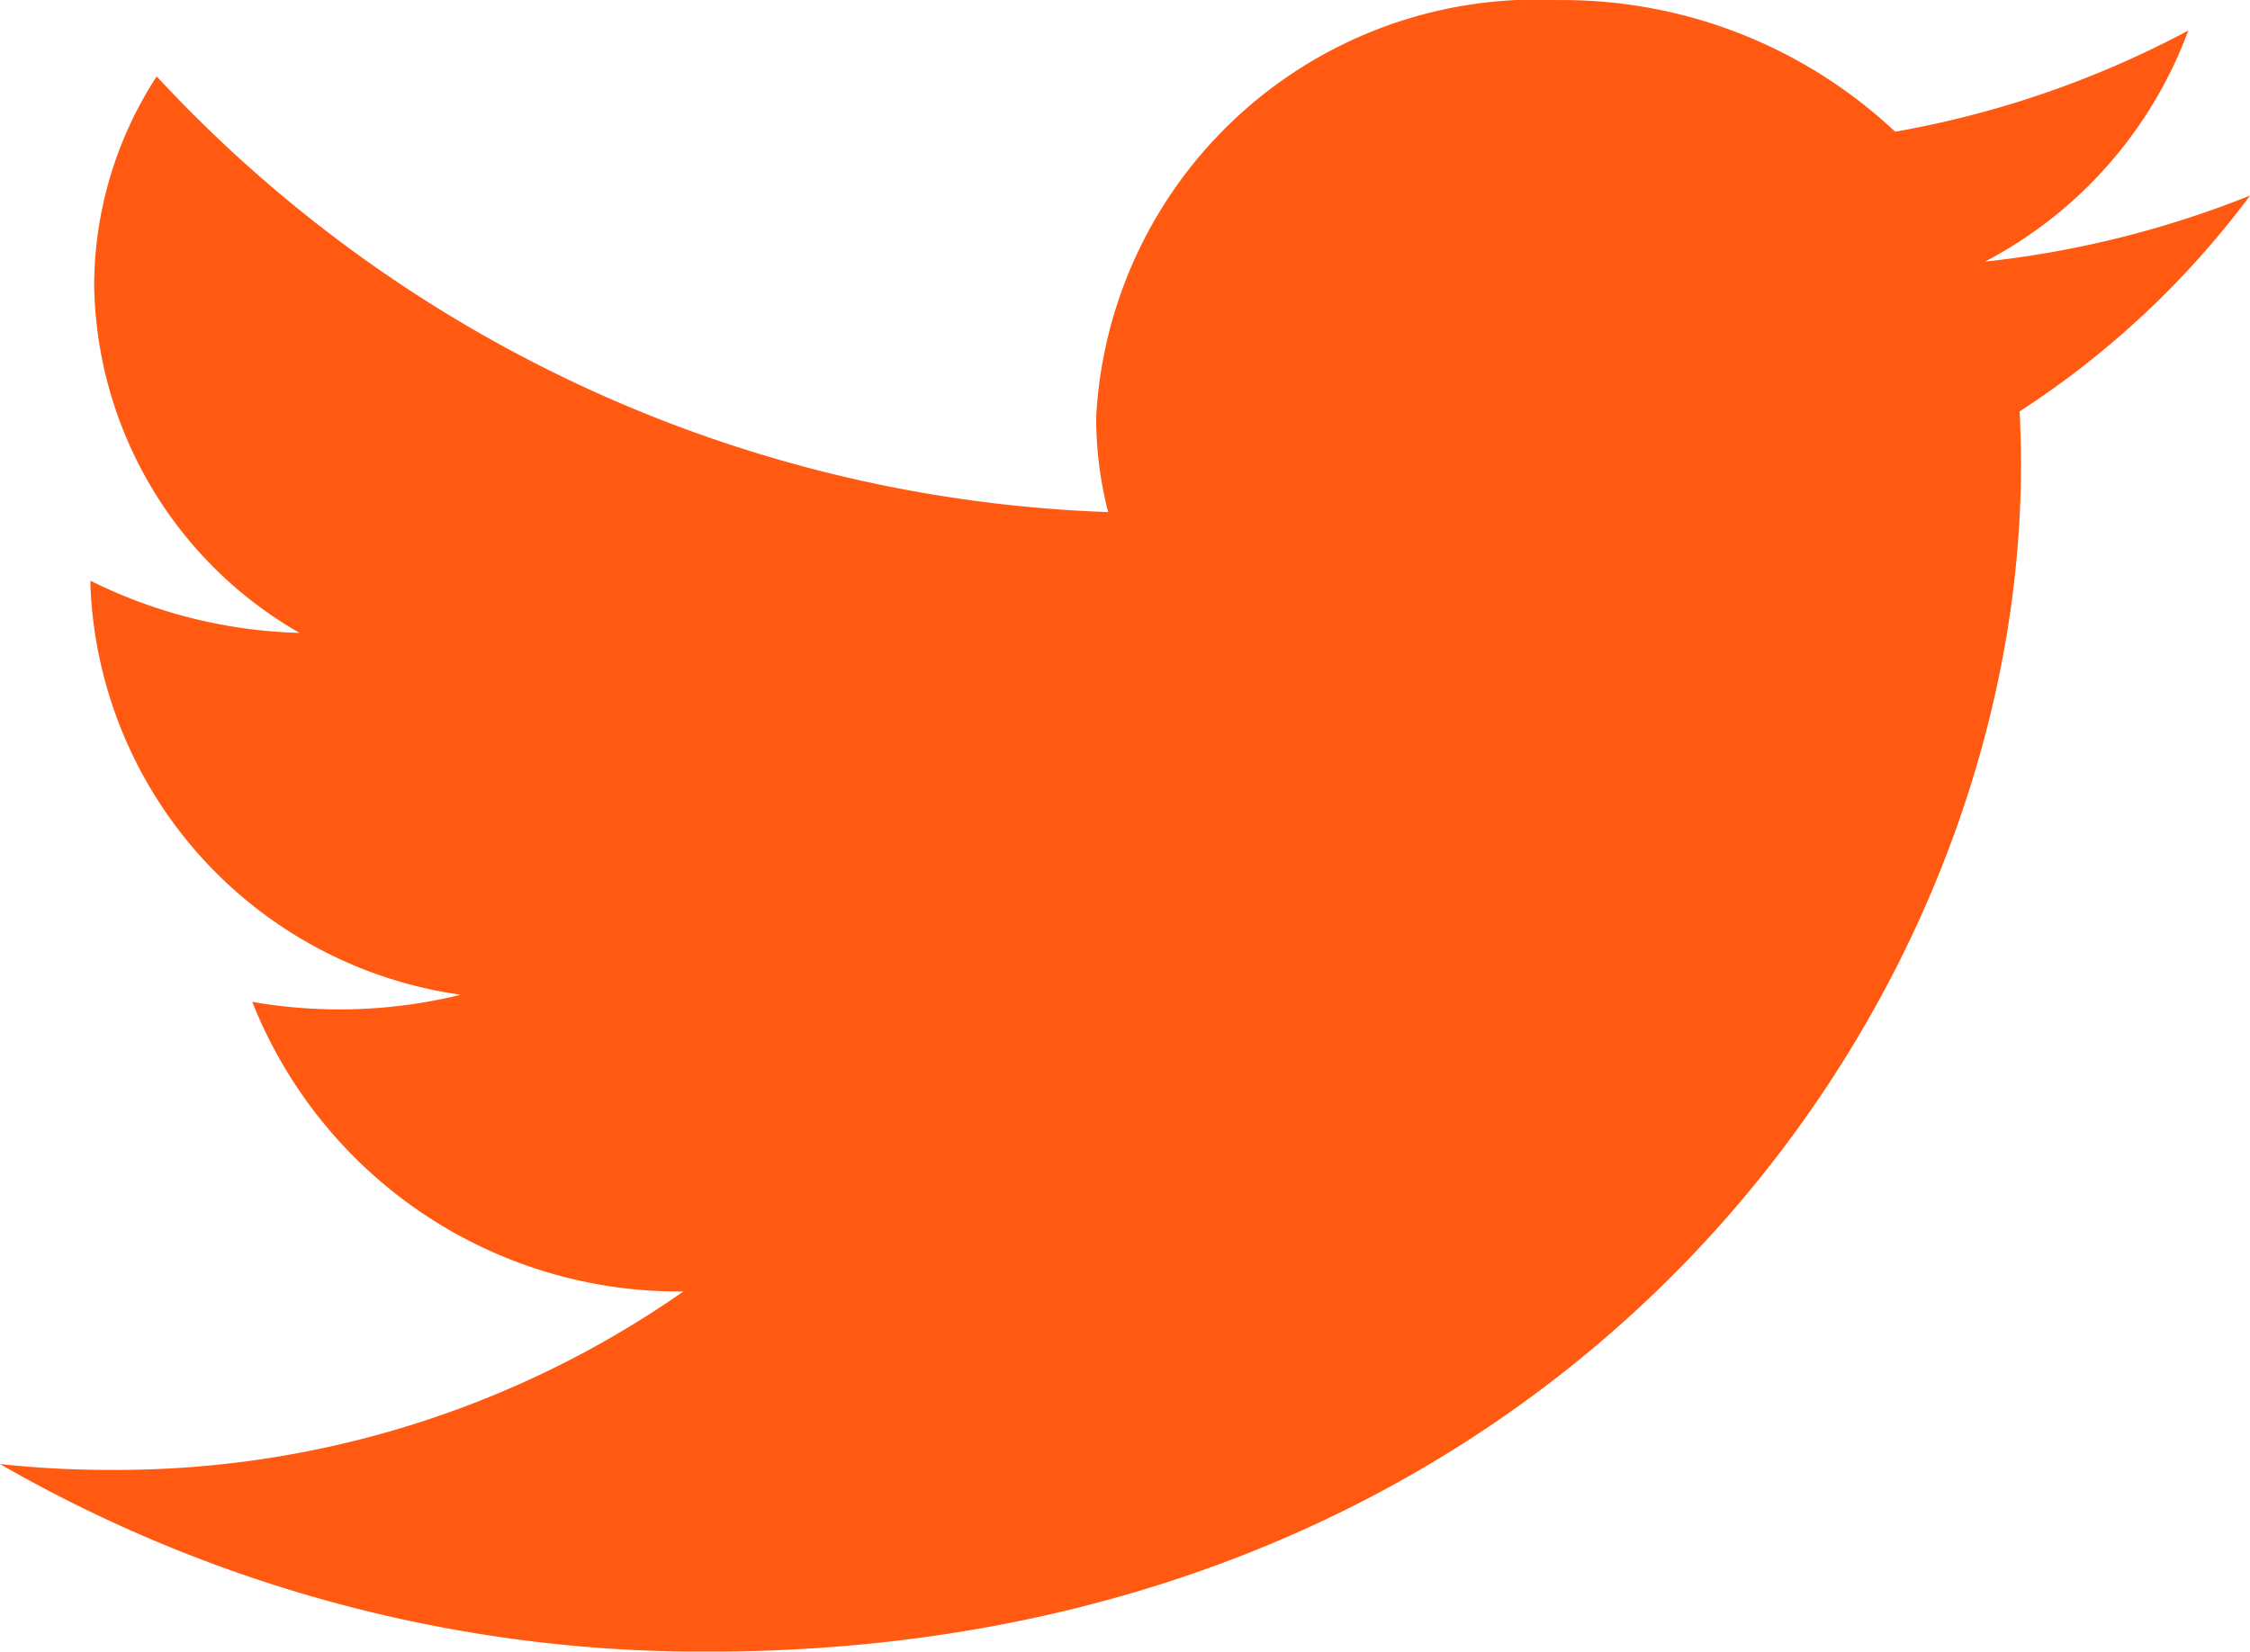 <svg xmlns="http://www.w3.org/2000/svg" width="27.24" height="20" viewBox="0 0 27.24 20">
  <path id="twitter" d="M1311.748,27.367a12.125,12.125,0,0,1-3.209.8A5.191,5.191,0,0,0,1311,25.369a11.914,11.914,0,0,1-3.549,1.225A5.879,5.879,0,0,0,1303.367,25a5.34,5.34,0,0,0-5.589,5.05,4.6,4.6,0,0,0,.145,1.15,16.485,16.485,0,0,1-11.519-5.276,4.663,4.663,0,0,0-.757,2.539,4.94,4.94,0,0,0,2.486,4.2,6.027,6.027,0,0,1-2.531-.632c0,.021,0,.043,0,.064a5.212,5.212,0,0,0,4.483,4.95,6.149,6.149,0,0,1-2.524.086,5.554,5.554,0,0,0,5.22,3.507,11.992,11.992,0,0,1-6.941,2.161,12.3,12.3,0,0,1-1.333-.071A17.061,17.061,0,0,0,1293.074,45c10.28,0,15.9-7.694,15.9-14.365q0-.328-.016-.654A10.786,10.786,0,0,0,1311.748,27.367Z" transform="translate(-1284.507 -24.999)" fill="#ff5912"/>
</svg>
